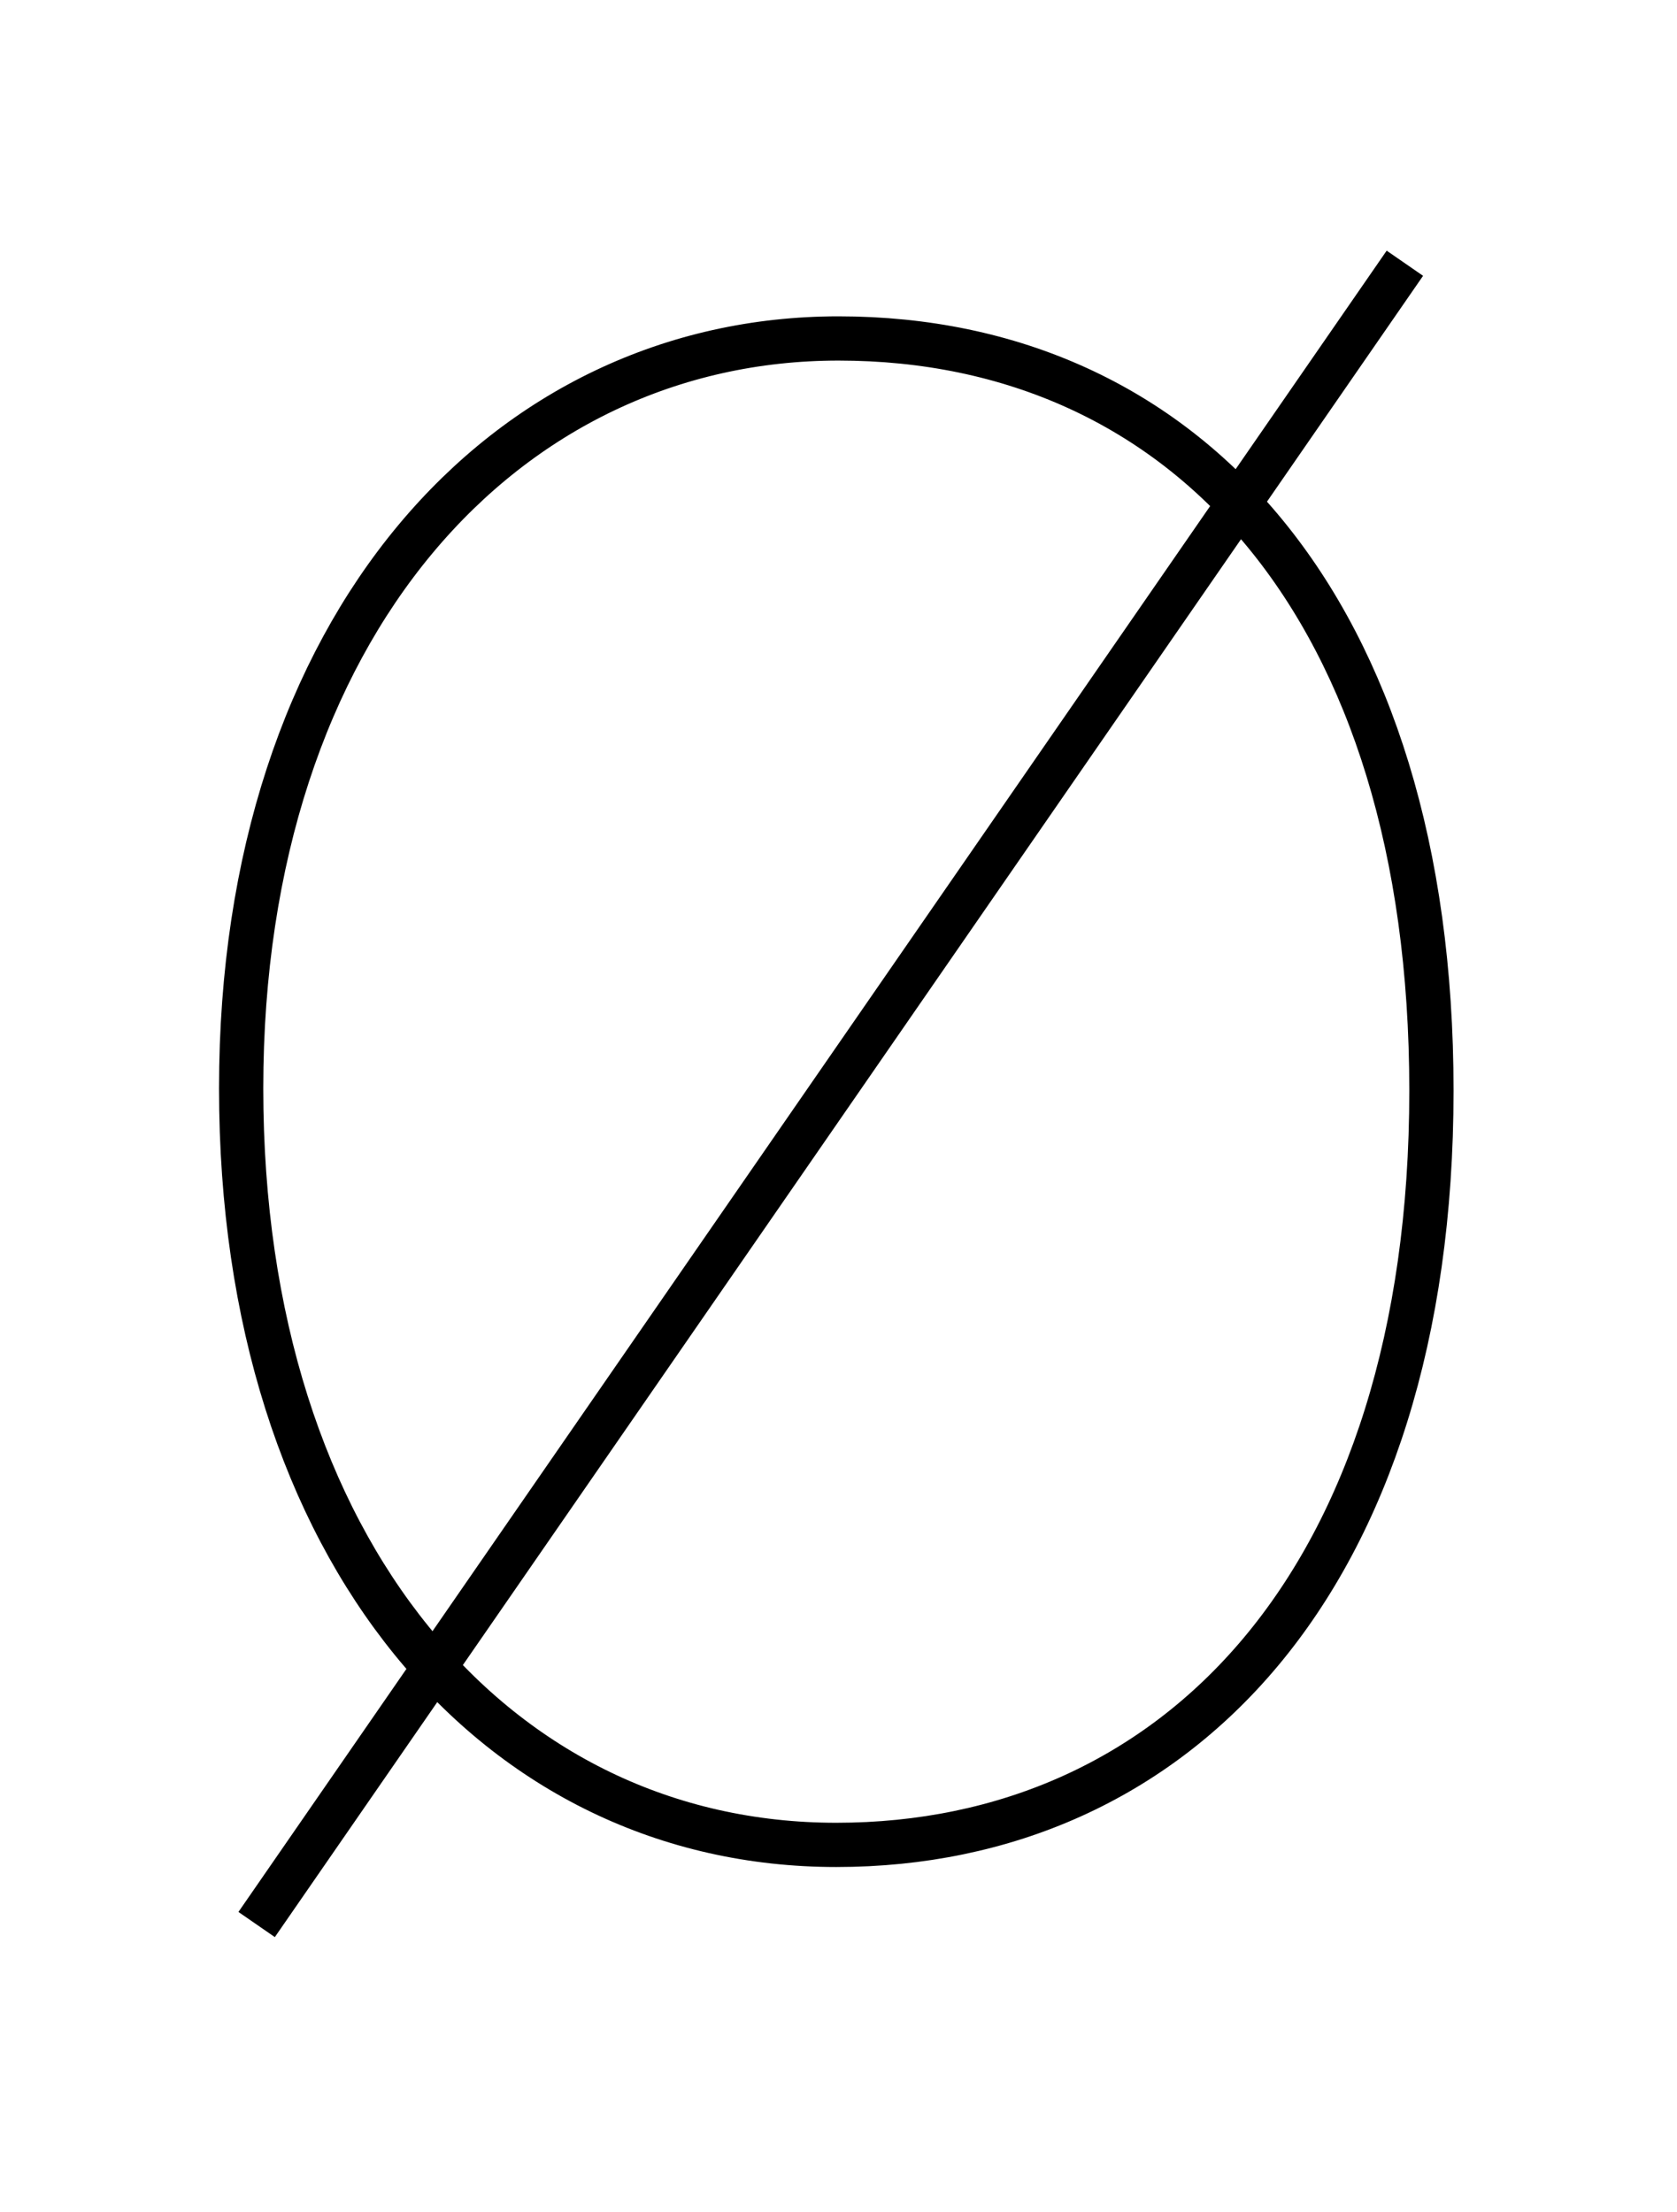 <?xml version='1.0' encoding='utf8'?>
<svg viewBox="0.0 -6.0 37.9 50.0" version="1.1" xmlns="http://www.w3.org/2000/svg">
<rect x="0.0" y="-6.0" width="37.9" height="50.0" fill="#808080" stroke="none"/>
<rect x="-1000" y="-1000" width="2000" height="2000" stroke="white" fill="white"/>
<g style="fill:white;stroke:#000000;  stroke-width:1">
<path d="M 18.95 -36.35 C 11.45 -36.35 5.45 -29.9 5.45 -19.4 C 5.45 -8.9 11.25 -2.3 18.9 -2.3 C 26.55 -2.3 32.35 -8.25 32.35 -19.35 C 32.35 -30.25 26.8 -36.35 18.95 -36.35 Z M 31.75 -38.05 L 5.8 -0.5" transform="translate(0.0 38.0)" />
</g>
</svg>